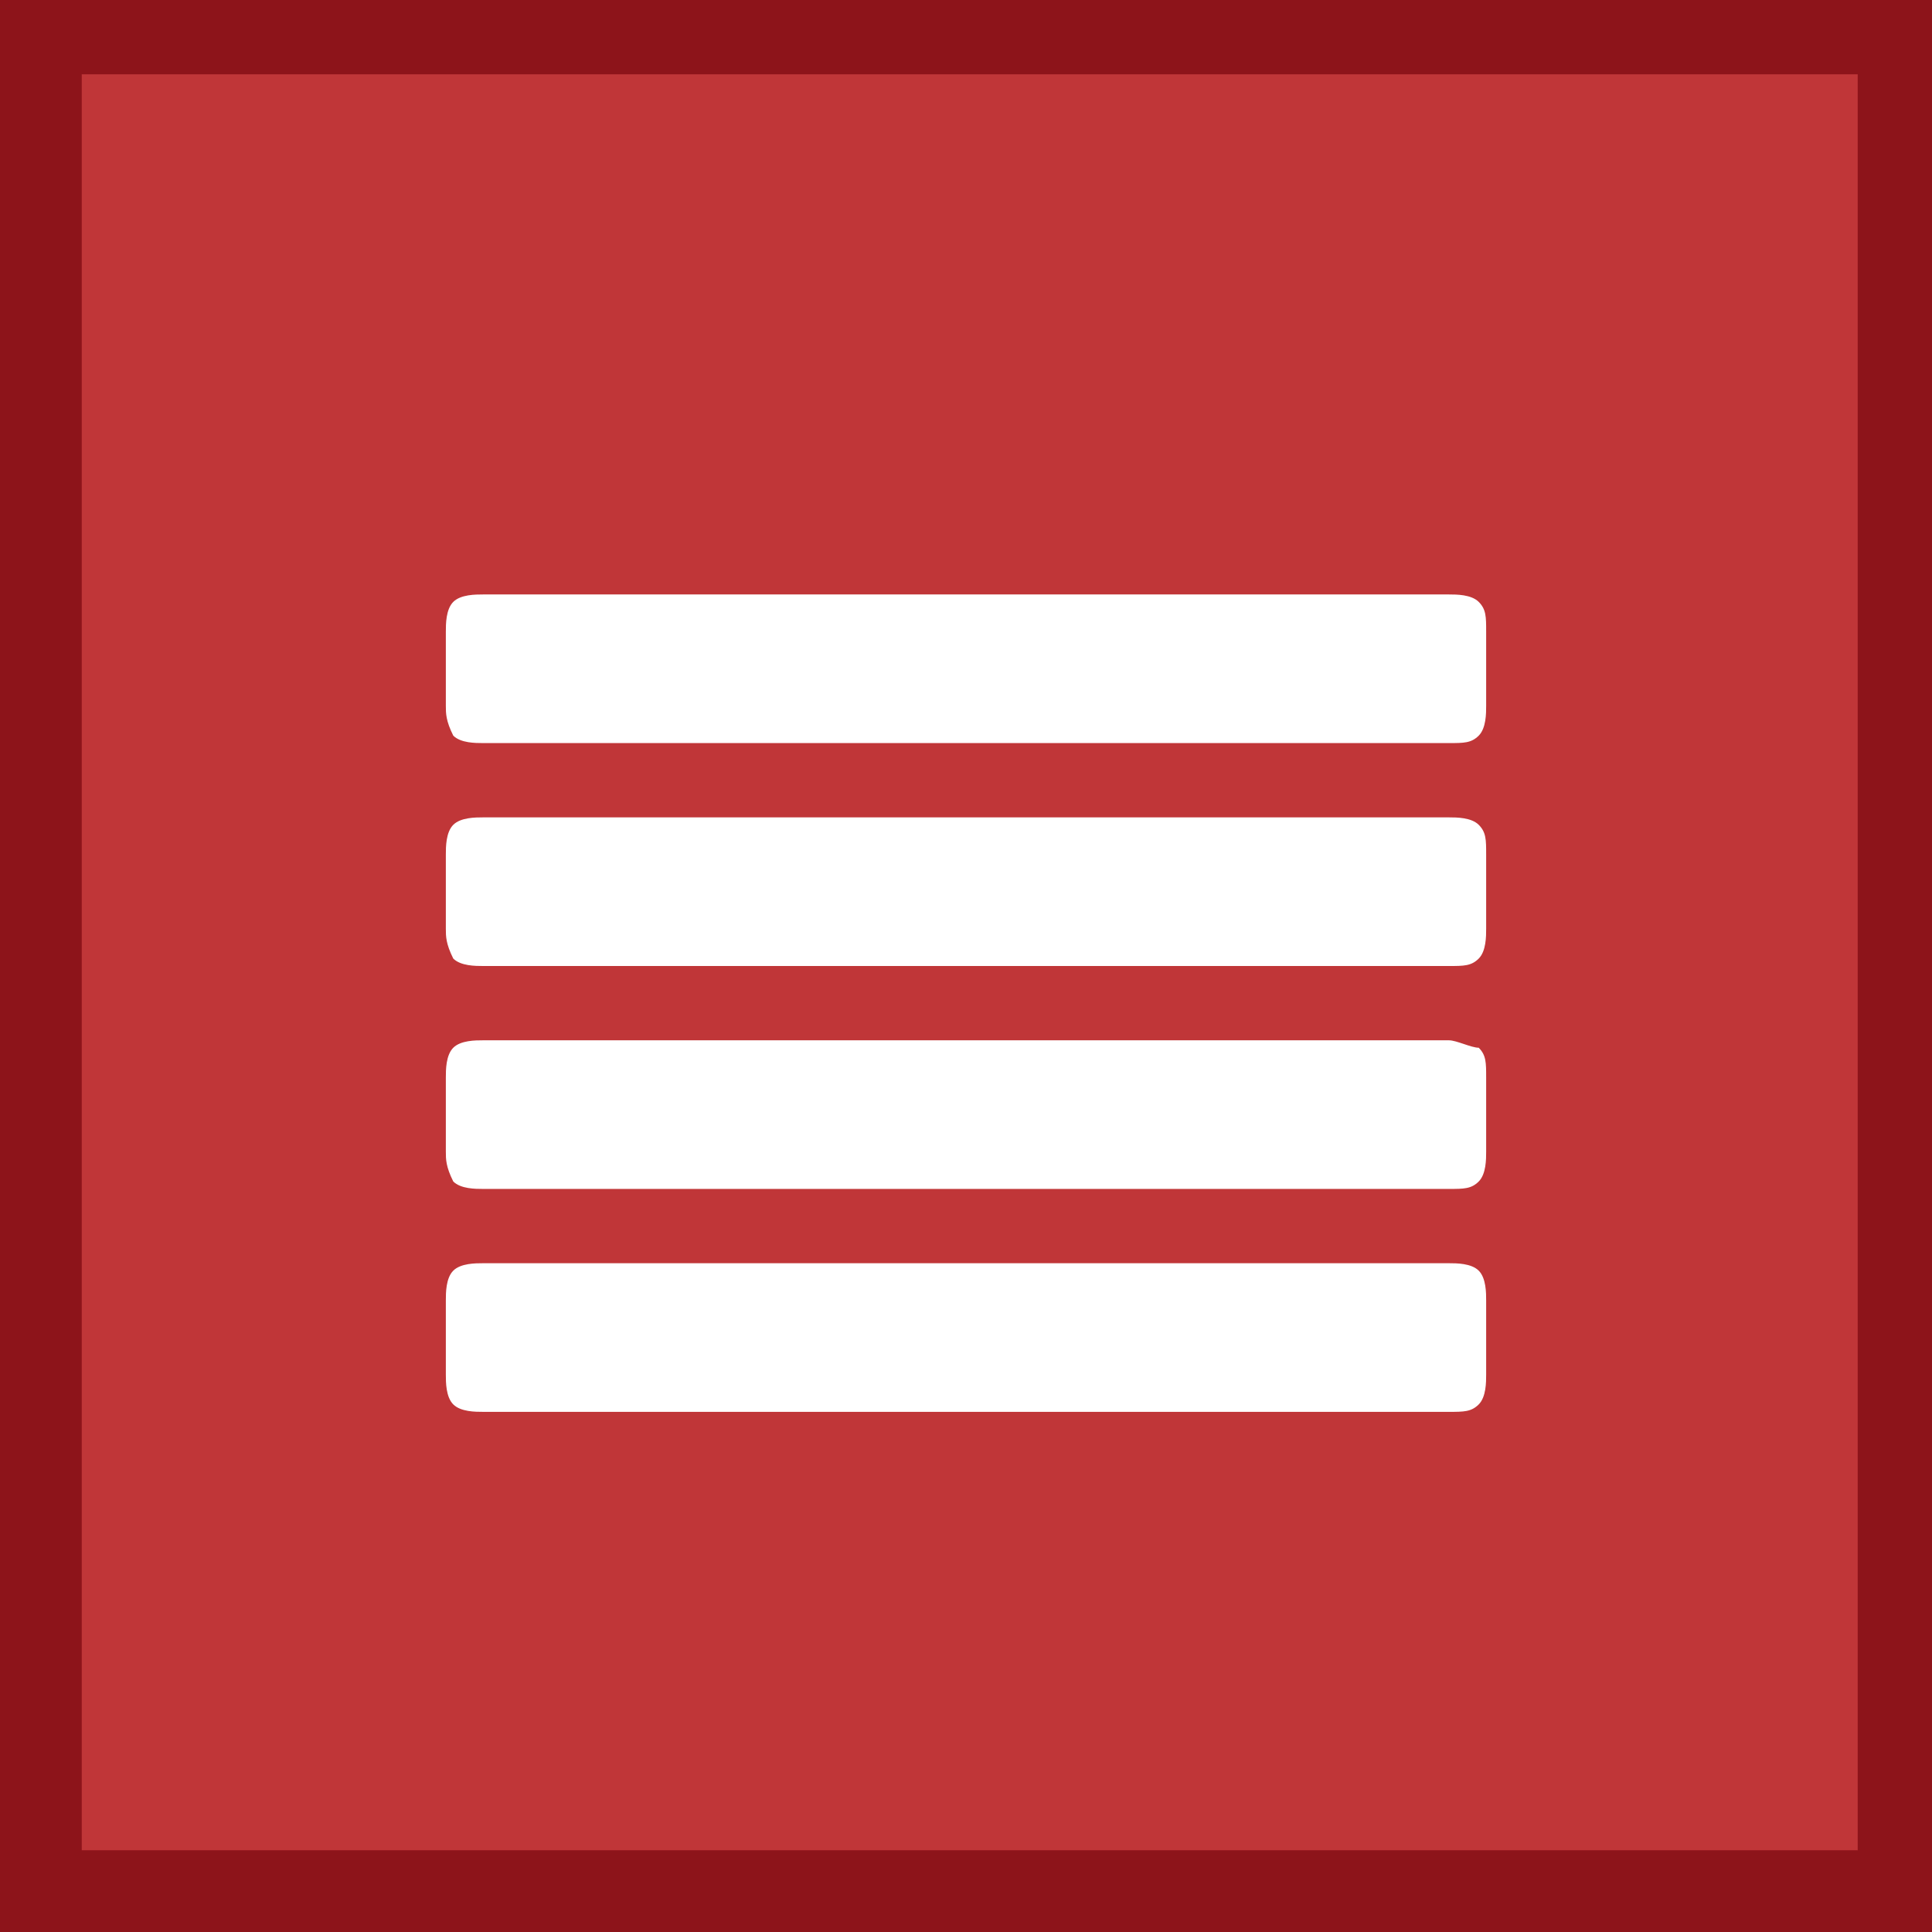 <svg xmlns="http://www.w3.org/2000/svg" width="26" height="26"><path fill="#8D141A" d="M0 0h26v26H0z"/><path fill="#C03638" d="M1.1 1H25v23.9H1.1z"/><g><path fill="#FFF" d="M20 17.5v1c0 .1 0 .3-.1.4s-.2.1-.4.1h-13c-.1 0-.3 0-.4-.1-.1-.1-.1-.3-.1-.4v-1c0-.1 0-.3.1-.4.1-.1.3-.1.4-.1h13c.1 0 .3 0 .4.1.1.1.1.3.1.4zm0-3v1c0 .1 0 .3-.1.4s-.2.1-.4.1h-13c-.1 0-.3 0-.4-.1-.1-.2-.1-.3-.1-.4v-1c0-.1 0-.3.1-.4.1-.1.3-.1.4-.1h13c.1 0 .3.1.4.1.1.1.1.2.1.4zm0-3v1c0 .1 0 .3-.1.4-.1.1-.2.1-.4.1h-13c-.1 0-.3 0-.4-.1-.1-.2-.1-.3-.1-.4v-1c0-.1 0-.3.1-.4.1-.1.3-.1.4-.1h13c.1 0 .3 0 .4.1.1.1.1.2.1.4zm0-3v1c0 .1 0 .3-.1.4-.1.1-.2.1-.4.1h-13c-.1 0-.3 0-.4-.1-.1-.2-.1-.3-.1-.4v-1c0-.1 0-.3.1-.4.1-.1.3-.1.4-.1h13c.1 0 .3 0 .4.1.1.1.1.2.1.4z"/></g></svg>